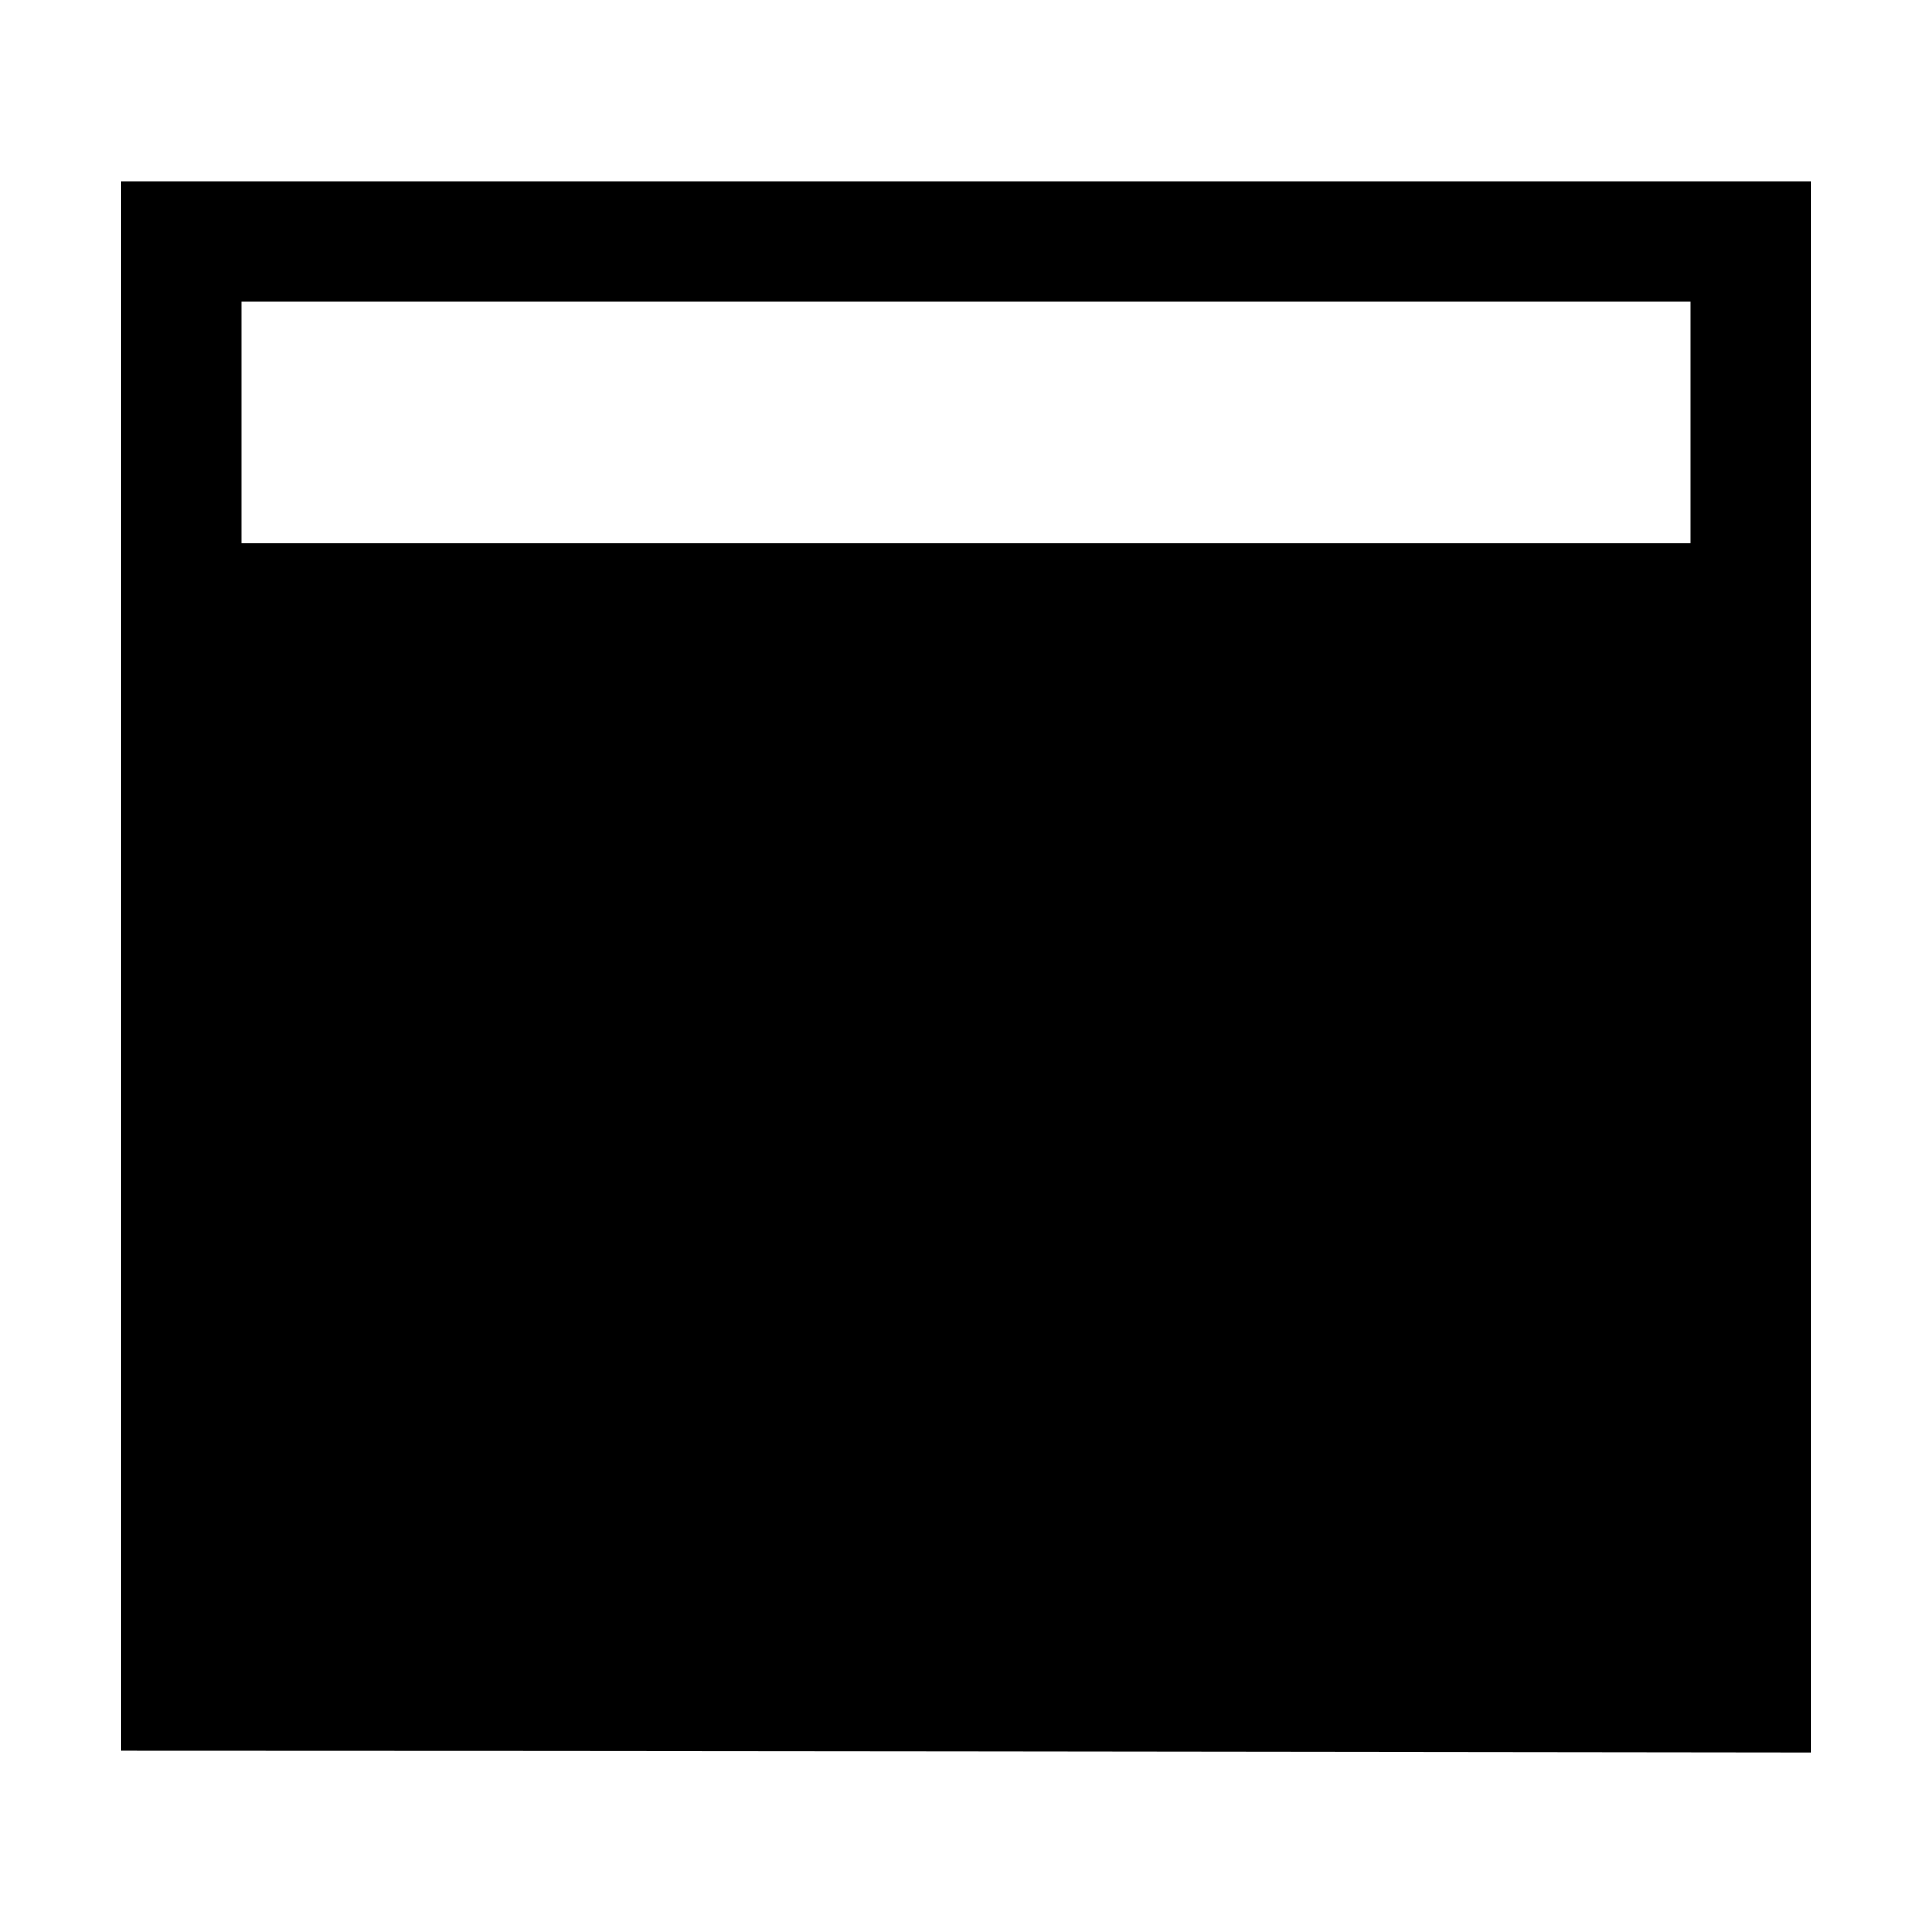 <?xml version="1.0" encoding="UTF-8" standalone="no"?>
<svg
   xmlns:dc="http://purl.org/dc/elements/1.1/"
   xmlns:cc="http://creativecommons.org/ns#"
   xmlns:rdf="http://www.w3.org/1999/02/22-rdf-syntax-ns#"
   xmlns:svg="http://www.w3.org/2000/svg"
   xmlns="http://www.w3.org/2000/svg"
   id="svg6"
   version="1.1"
   viewBox="0 0 512 512"
   height="512"
   width="512">
  <defs
     id="defs10" />
  <title
     id="title2">ionicons-v5-h</title>
  <path
     id="path4"
     d="m 32,48 v 416 c 149.333,0.011 298.667,0.249 448,0.407 C 480,325.605 480,186.802 480,48 Z m 32,96 c 0,-21.333 0,-42.667 0,-64 132.244,0 270.125,0 384,0 v 64 c -125.333,0 -258.667,0 -384,0 z" />
</svg>
